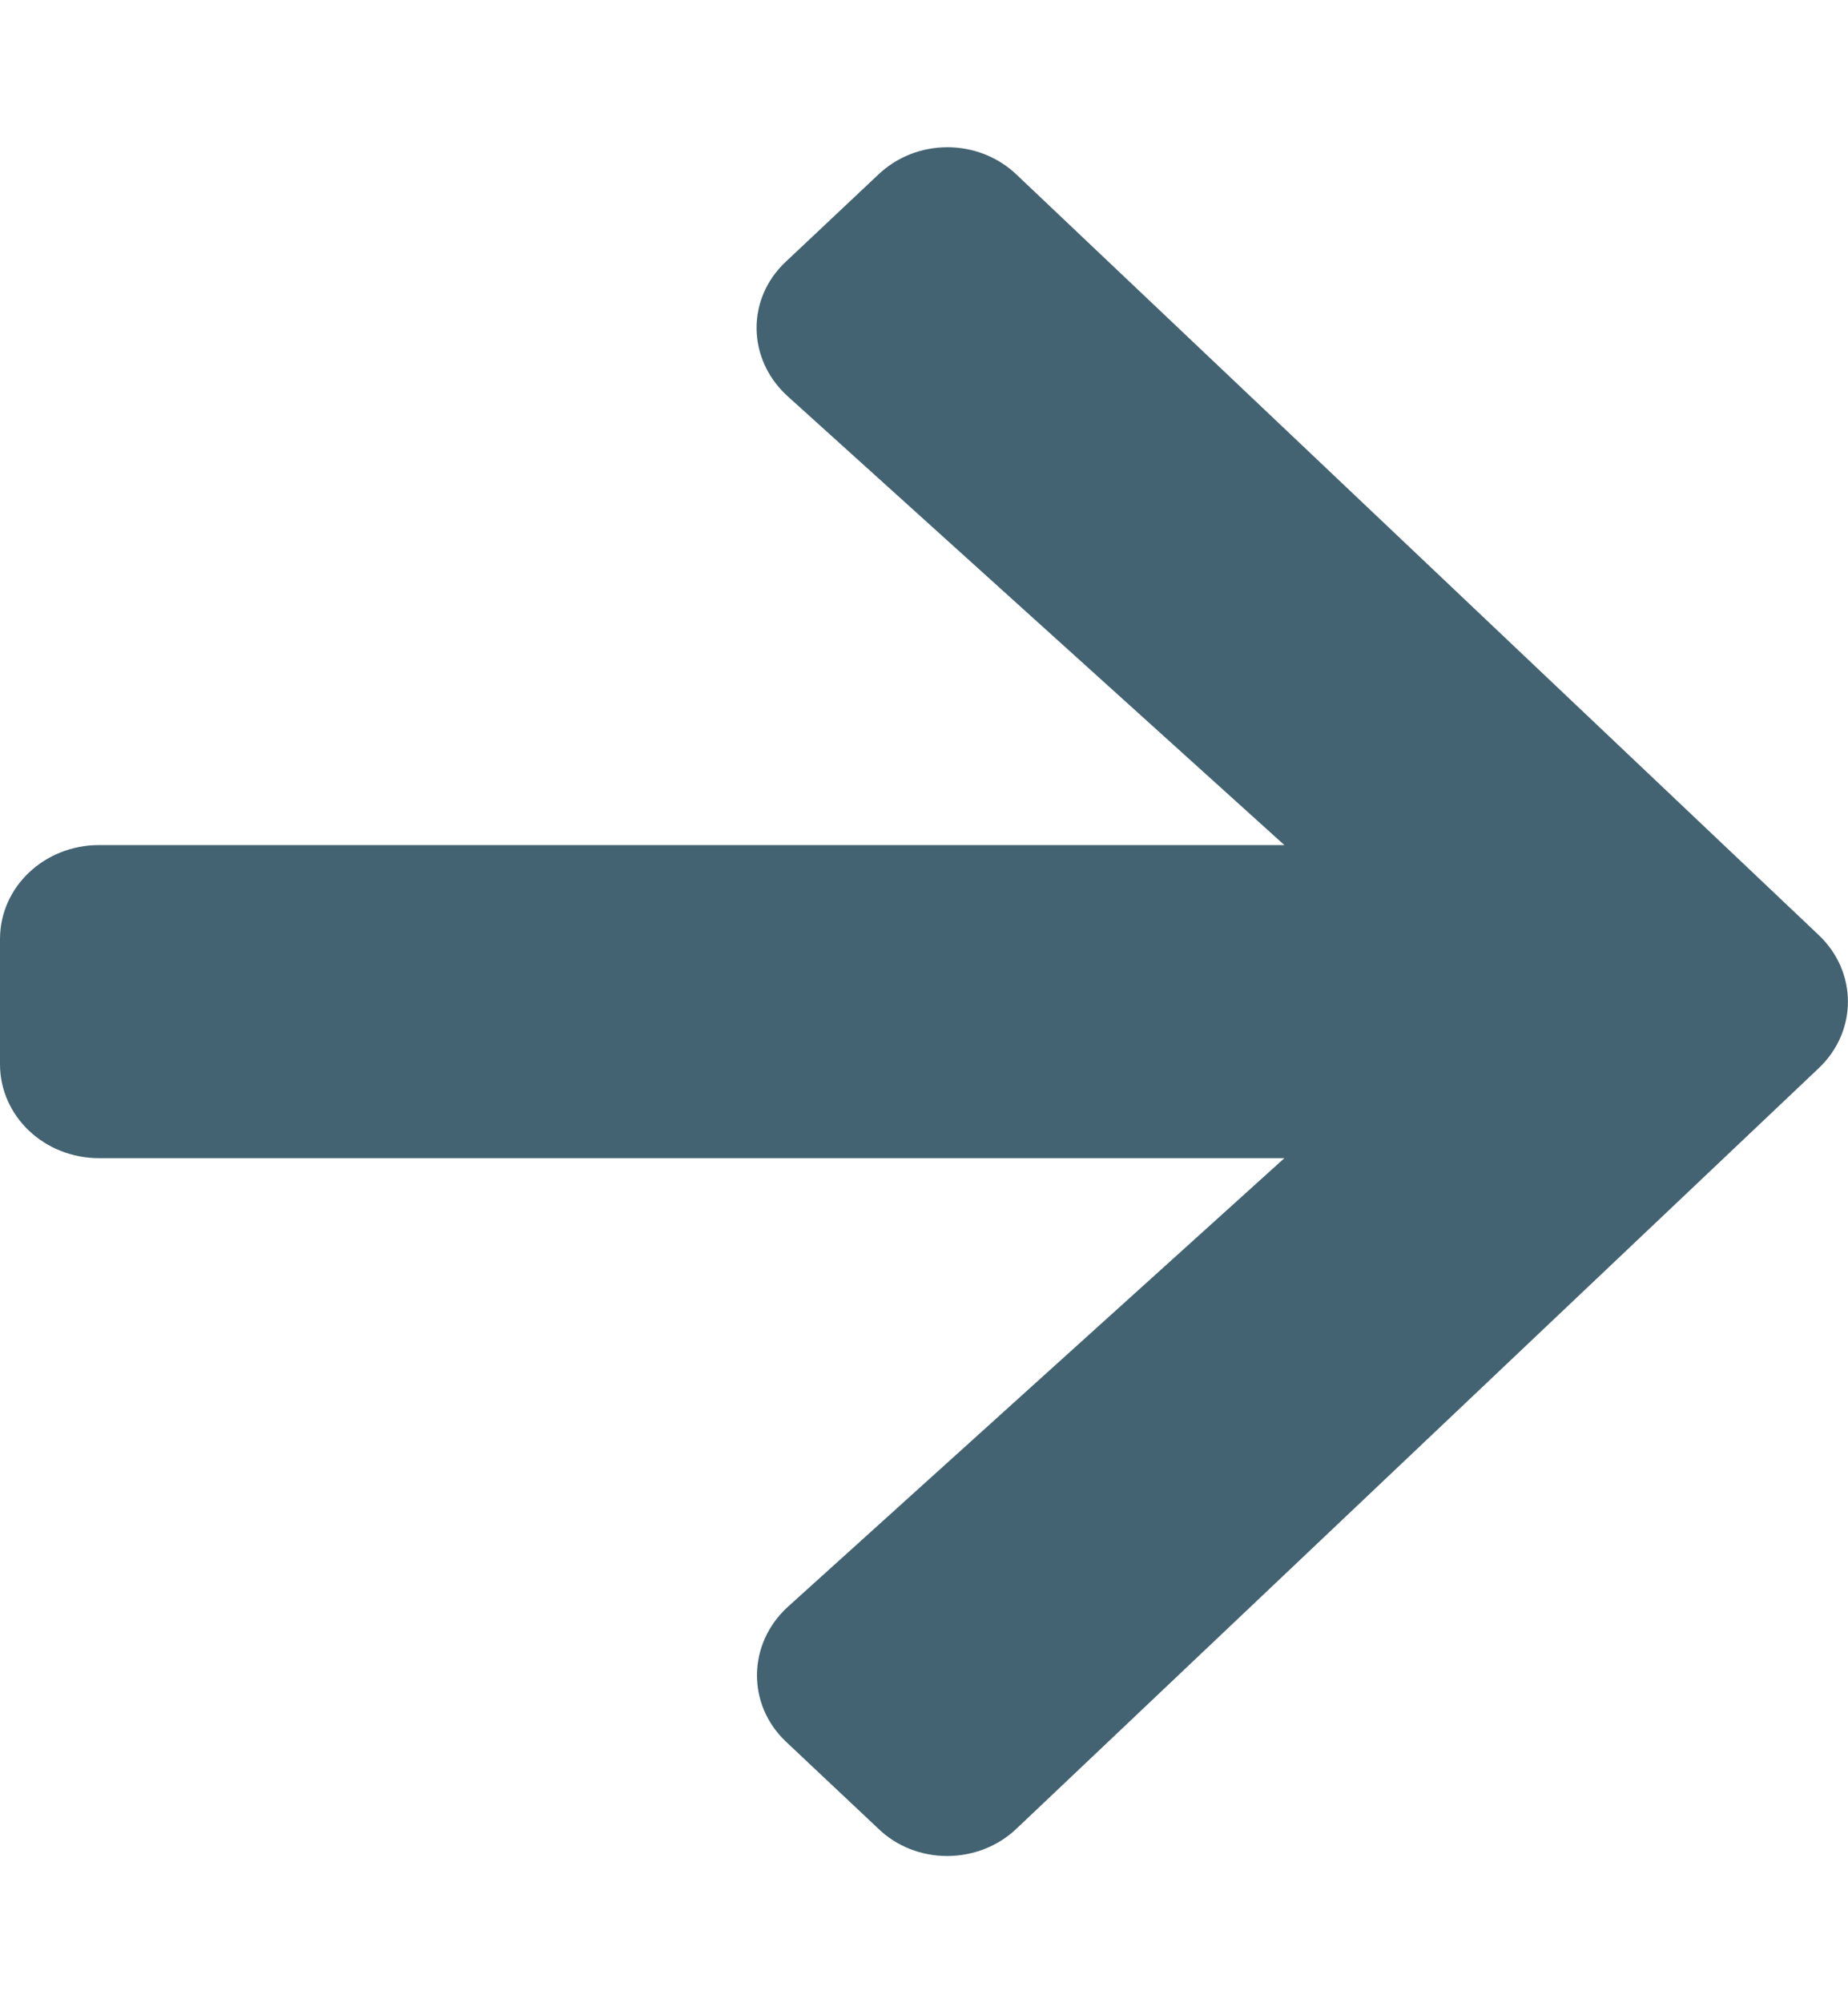 <?xml version="1.0" encoding="UTF-8"?>
<svg xmlns="http://www.w3.org/2000/svg" xmlns:xlink="http://www.w3.org/1999/xlink" width="12pt" height="13pt" viewBox="0 0 12 13" version="1.1">
<g id="surface1">
<path style=" stroke:none;fill-rule:nonzero;fill:#436372;fill-opacity:1;" d="M 5.102 1.699 L 5.699 1.137 C 5.949 0.895 6.355 0.895 6.605 1.137 L 11.812 6.07 C 12.062 6.309 12.062 6.691 11.812 6.93 L 6.605 11.863 C 6.355 12.105 5.945 12.105 5.699 11.863 L 5.102 11.301 C 4.848 11.059 4.855 10.668 5.113 10.43 L 8.34 7.516 L 0.645 7.516 C 0.285 7.516 0 7.242 0 6.906 L 0 6.094 C 0 5.758 0.285 5.484 0.645 5.484 L 8.34 5.484 L 5.113 2.57 C 4.852 2.332 4.844 1.941 5.102 1.699 Z M 5.102 1.699 "/>
</g>
</svg>
